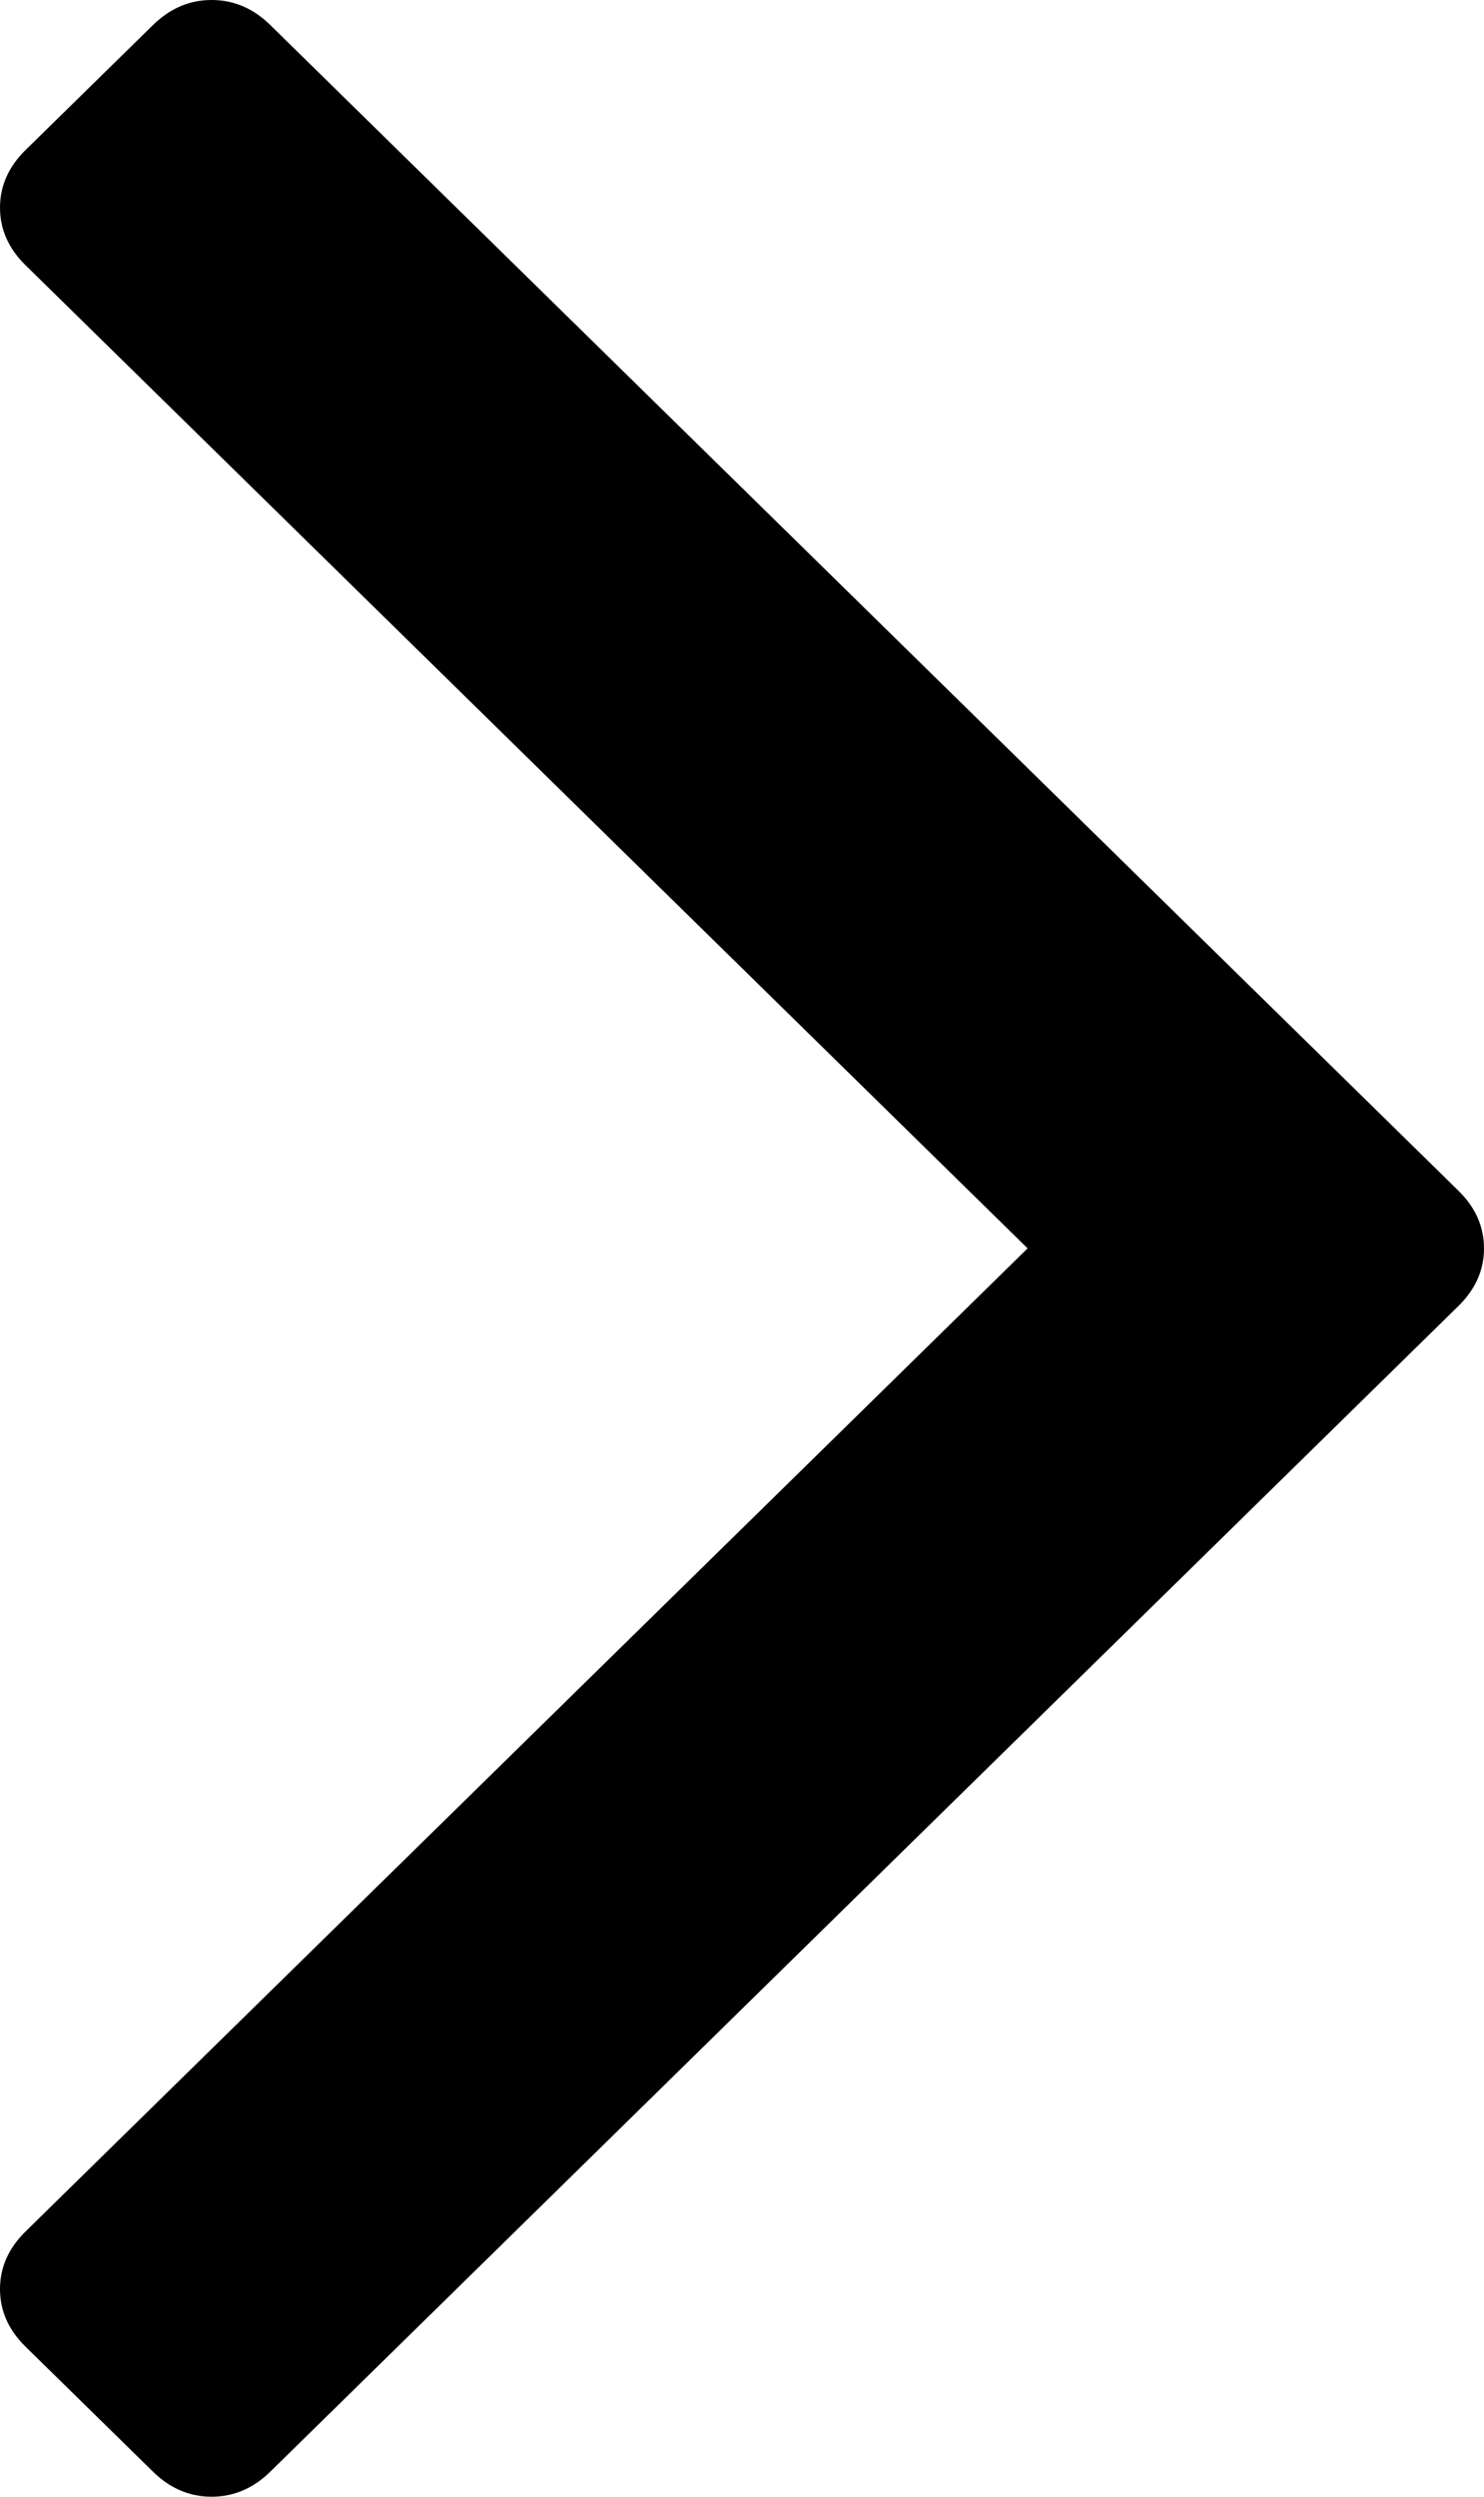 ﻿<?xml version="1.0" encoding="utf-8"?>
<svg version="1.1" xmlns:xlink="http://www.w3.org/1999/xlink" width="22px" height="37px" xmlns="http://www.w3.org/2000/svg">
  <g transform="matrix(1 0 0 1 -1252 -379 )">
    <path d="M 21.622 17.647  C 21.874 17.894  22 18.179  22 18.5  C 22 18.821  21.874 19.106  21.622 19.353  L 4.007 36.629  C 3.755 36.876  3.465 37  3.137 37  C 2.81 37  2.52 36.876  2.268 36.629  L 0.378 34.776  C 0.126 34.528  0 34.244  0 33.923  C 0 33.602  0.126 33.317  0.378 33.07  L 15.234 18.5  L 0.378 3.93  C 0.126 3.683  0 3.398  0 3.077  C 0 2.756  0.126 2.472  0.378 2.224  L 2.268 0.371  C 2.52 0.124  2.81 0  3.137 0  C 3.465 0  3.755 0.124  4.007 0.371  L 21.622 17.647  Z " fill-rule="nonzero" fill="#000000" stroke="none" transform="matrix(1 0 0 1 1252 379 )" />
  </g>
</svg>